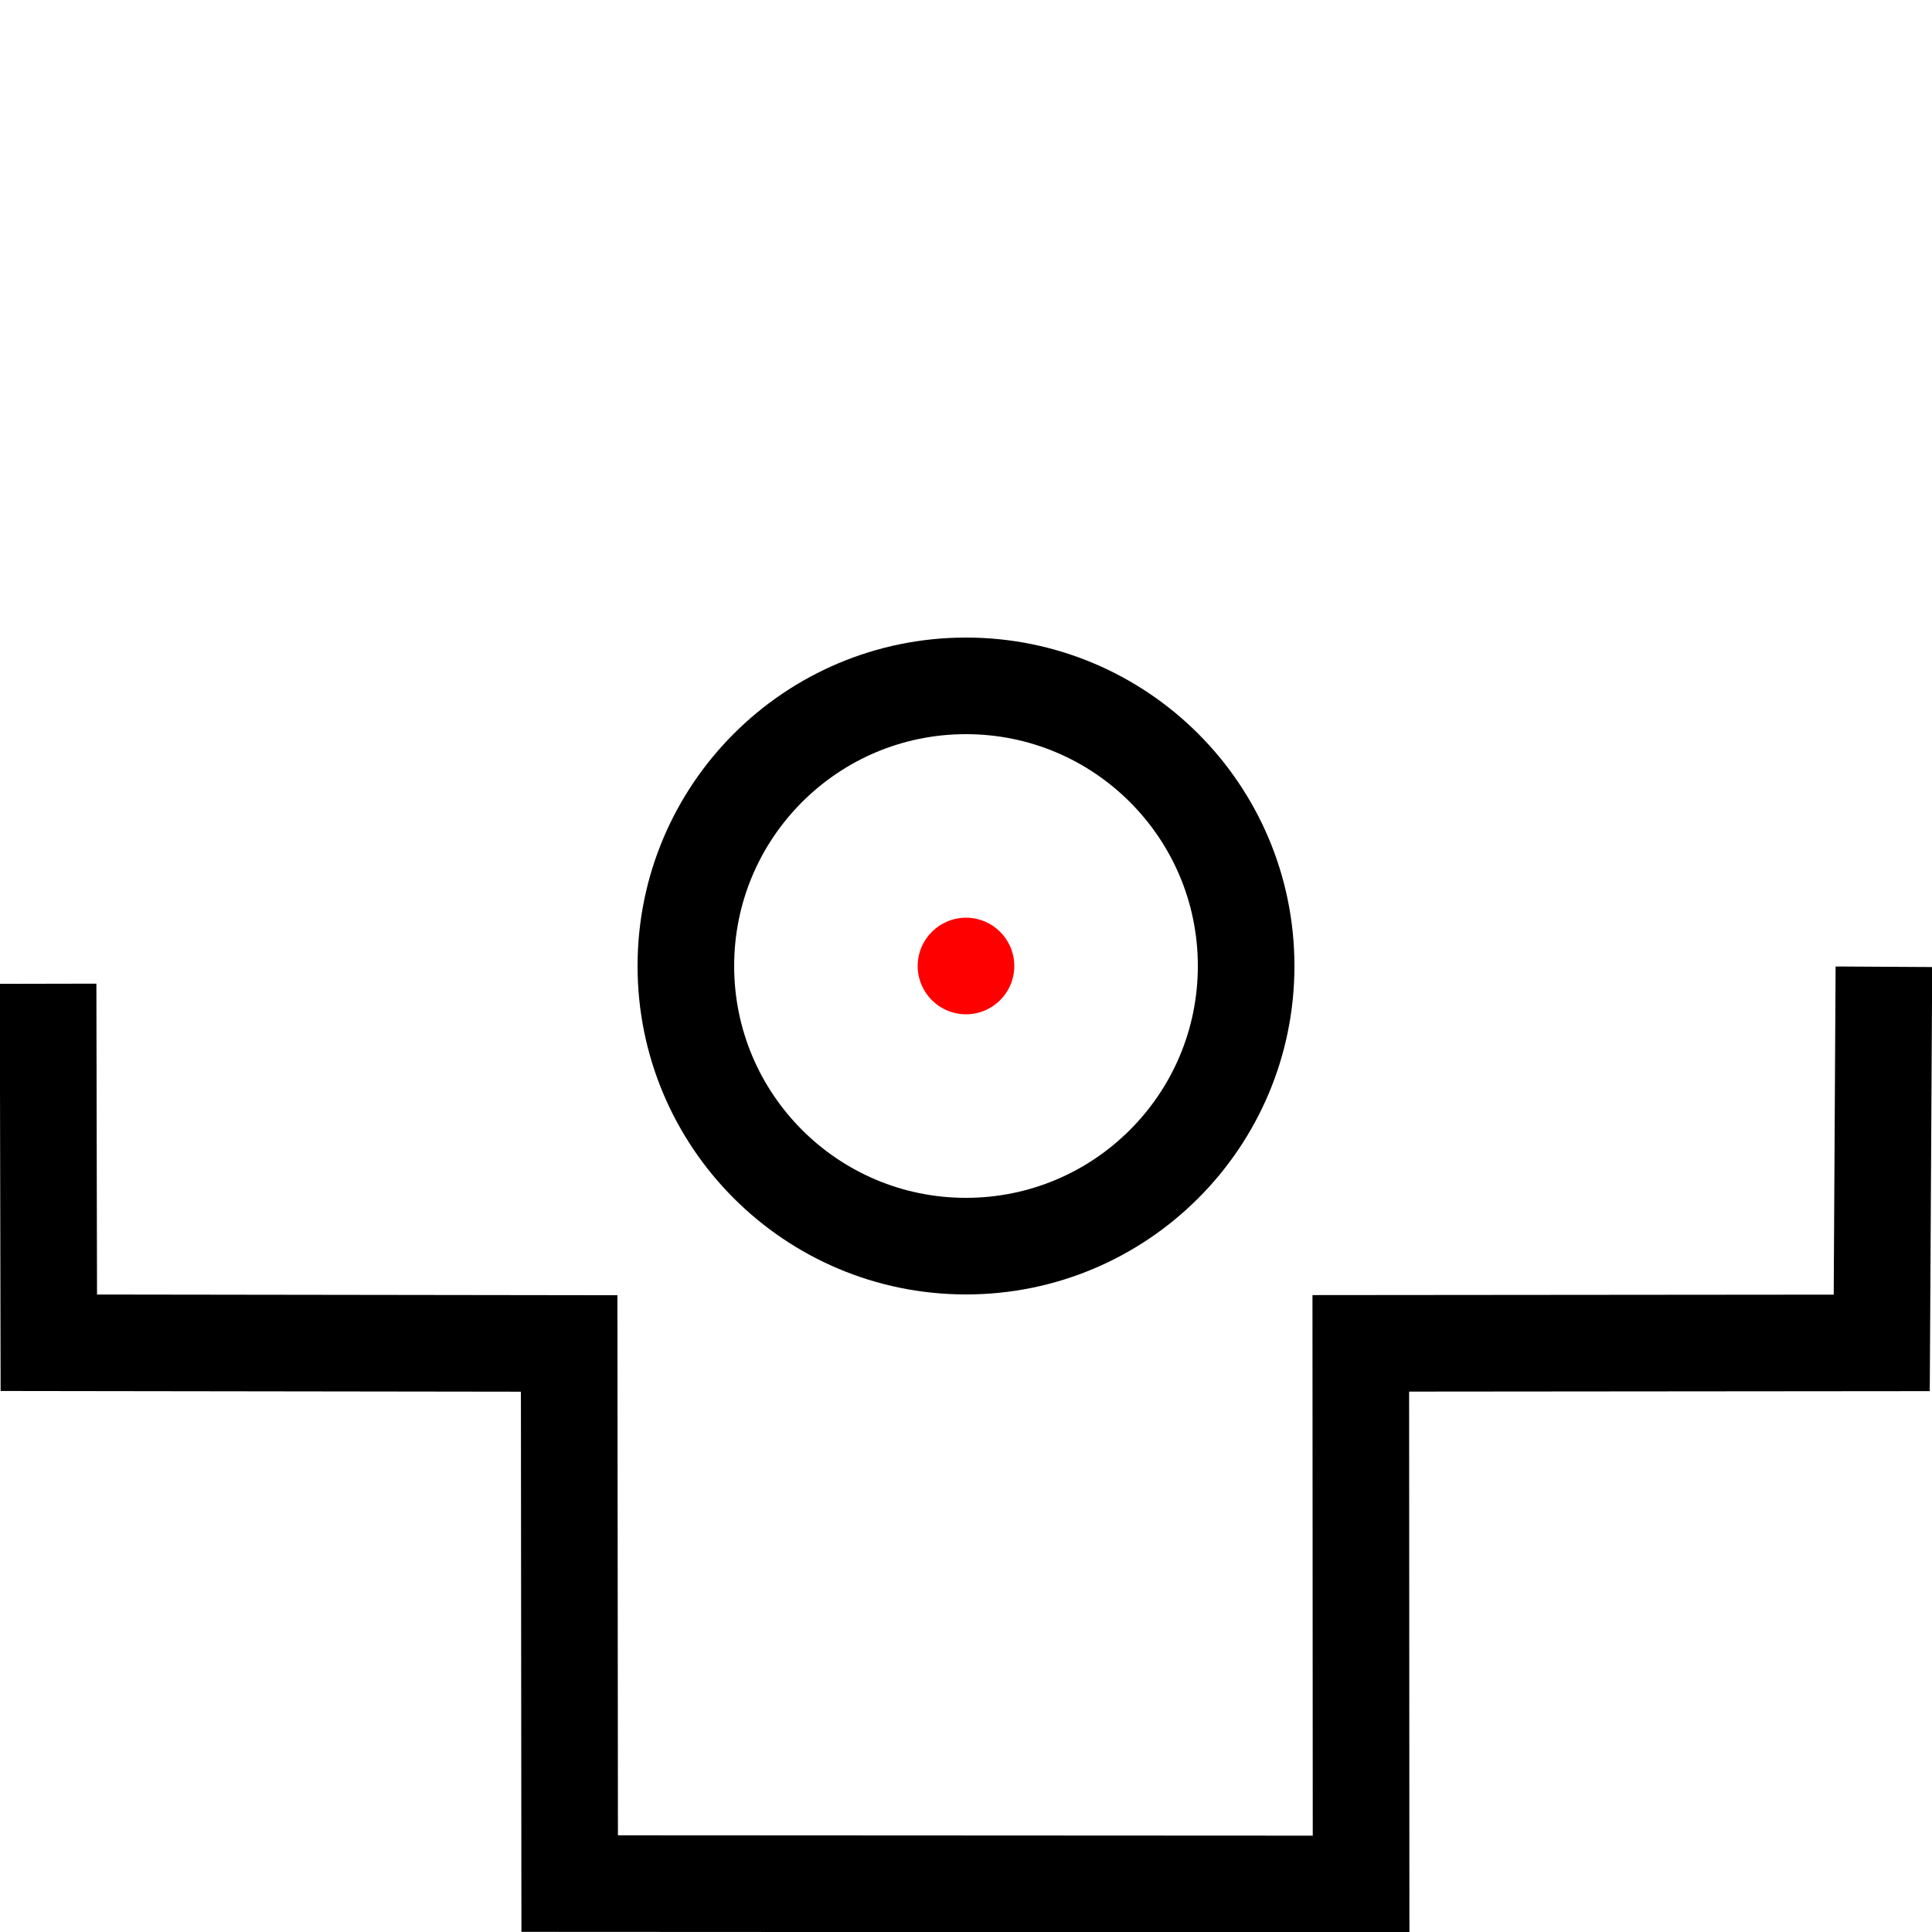 <?xml version="1.0" encoding="utf-8"?>
<svg width="100px" height="100px" viewBox="0 0 100 100" version="1.1" xmlns="http://www.w3.org/2000/svg">
  <circle id="Oval-3" stroke="#000000" stroke-width="5" fill-opacity="0" cx="50" cy="50" r="14.5"/>
  <polyline style="stroke: rgb(0, 0, 0); fill: none; stroke-width: 5;" points="2.494 50.947 2.55 69.529 29.483 69.539 29.538 97.495 70.501 97.475 70.458 69.492 97.422 69.441 97.514 49.973" transform="matrix(1 0.001 -0.001 1 0.046 -0.031)"/>
  <circle id="origin" cx="50" cy="50" r="2.5" style="fill: rgb(255, 0, 0);"/>
</svg>